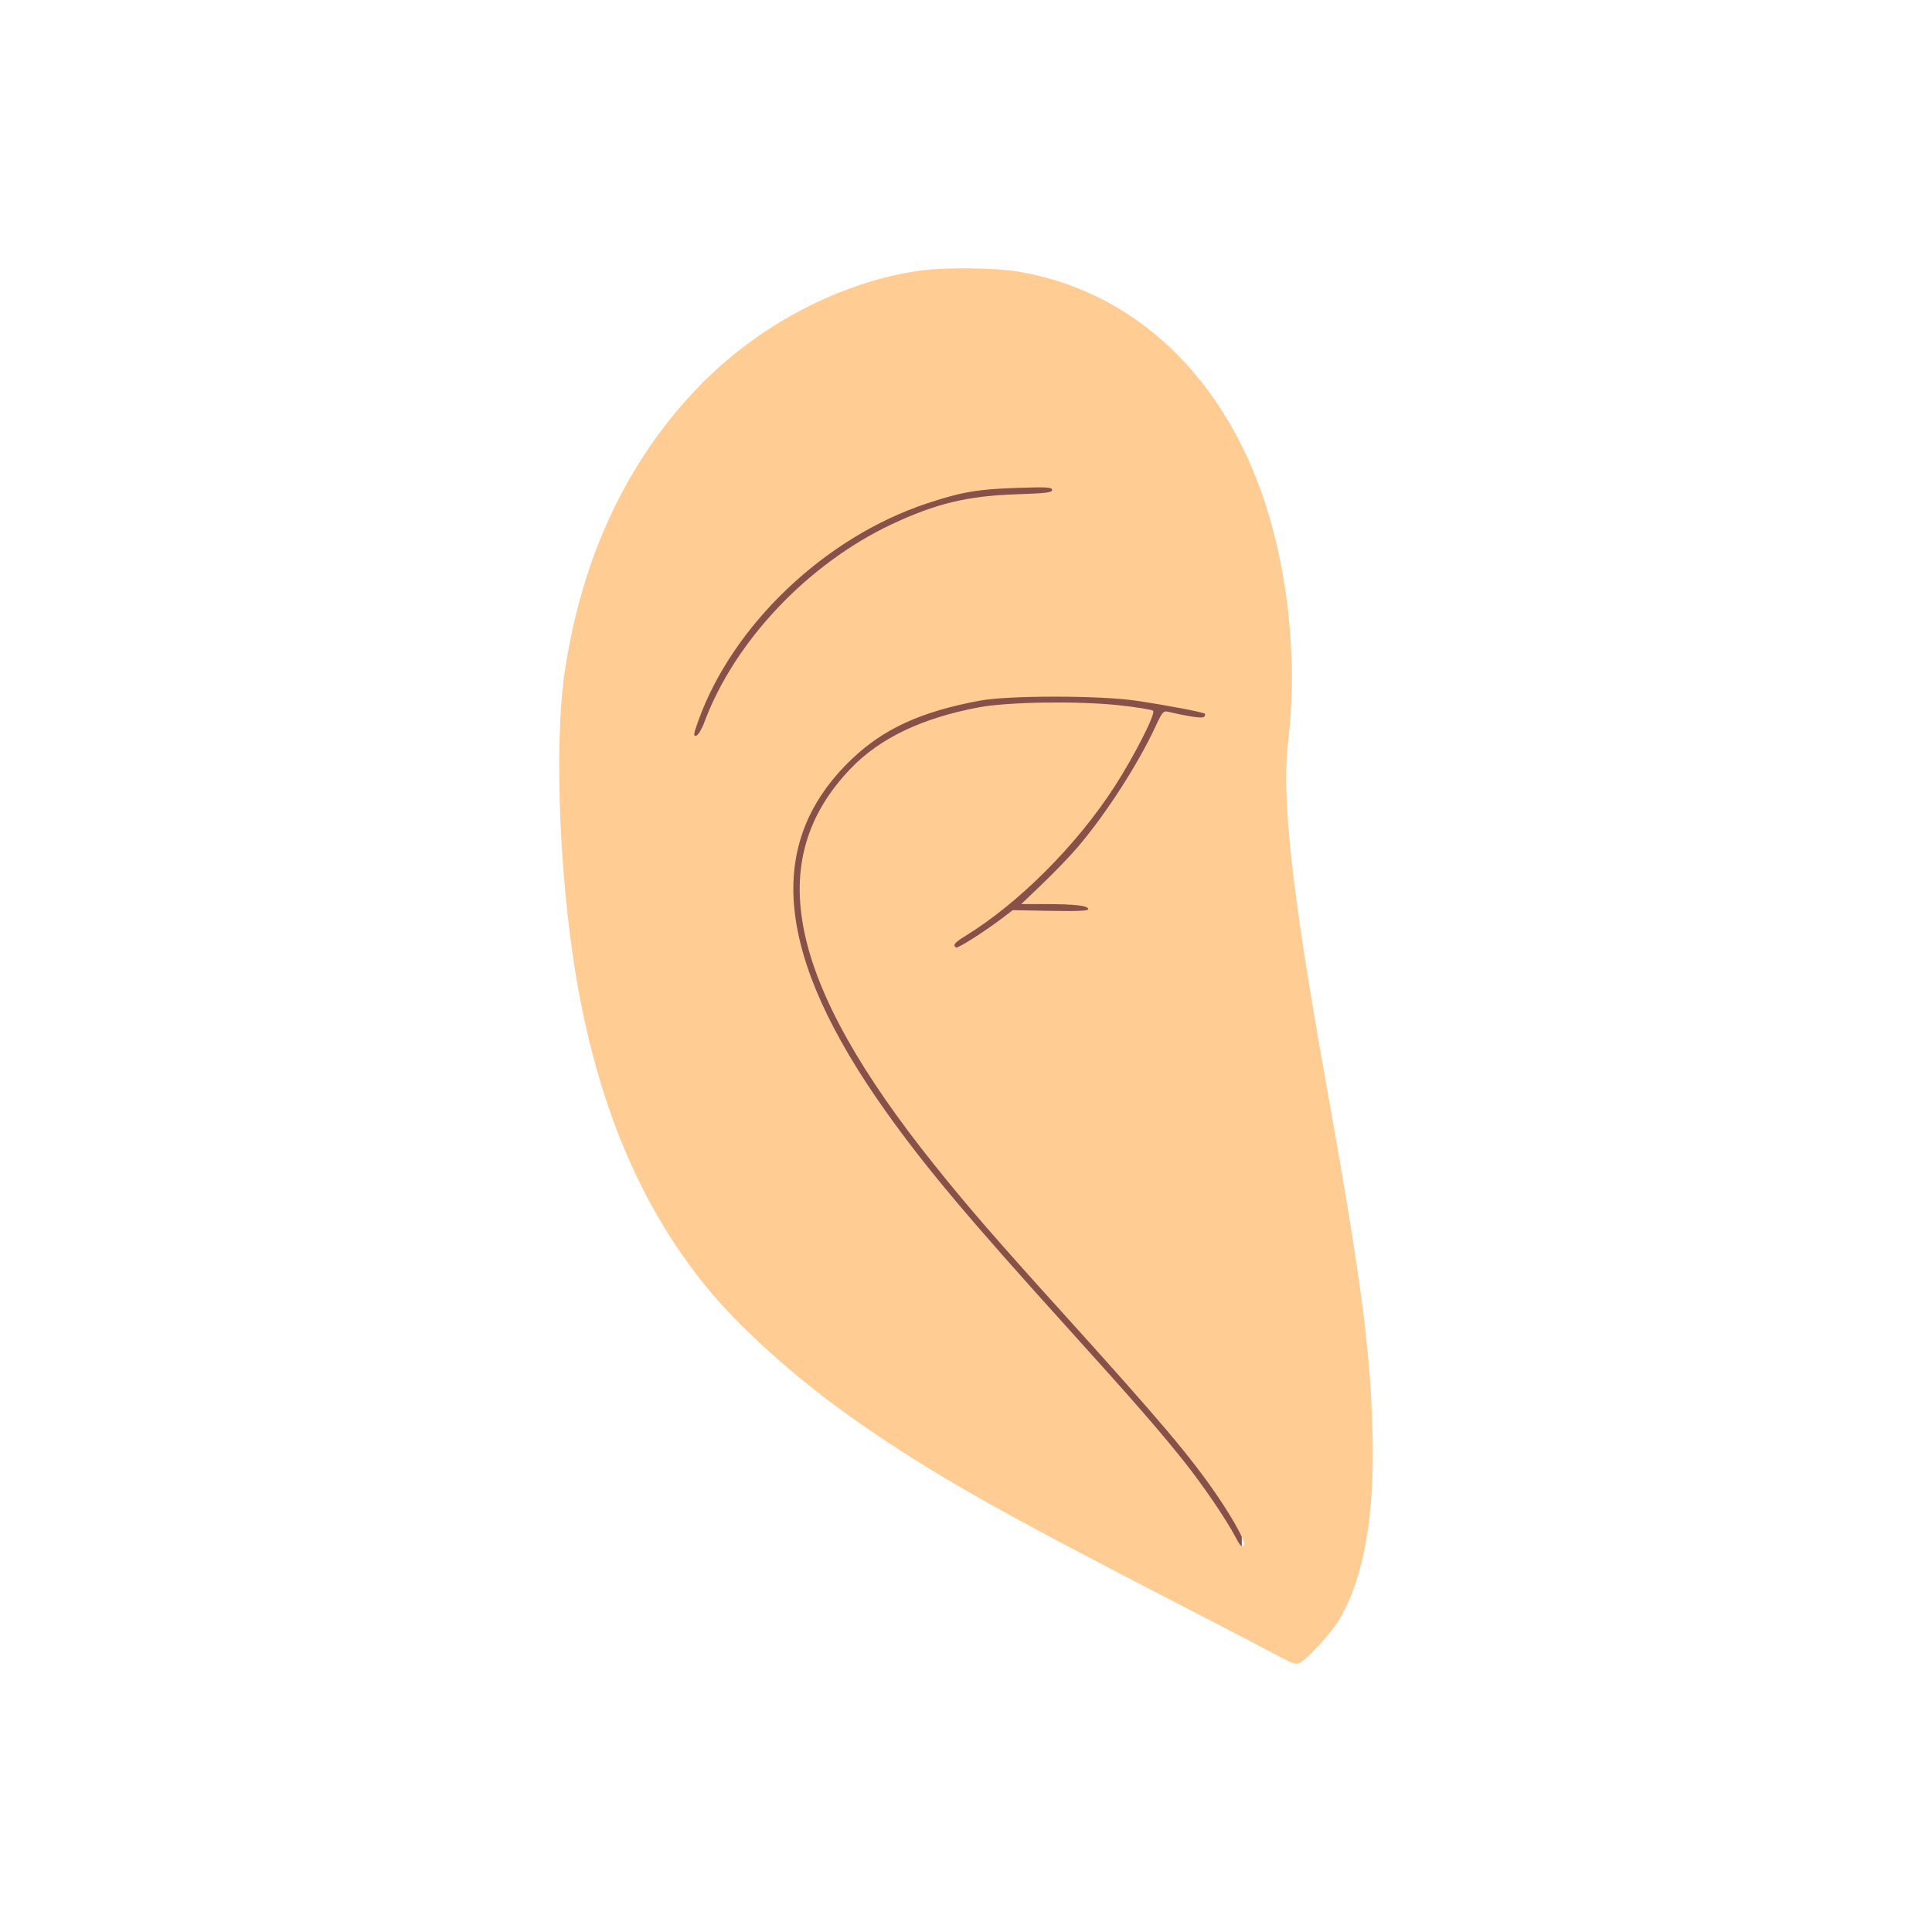 <?xml version="1.0" encoding="UTF-8" standalone="no"?>
<!-- Created with Inkscape (http://www.inkscape.org/) -->

<svg
   xmlns:dc="http://purl.org/dc/elements/1.1/"
   xmlns:cc="http://creativecommons.org/ns#"
   xmlns:rdf="http://www.w3.org/1999/02/22-rdf-syntax-ns#"
   xmlns:svg="http://www.w3.org/2000/svg"
   xmlns="http://www.w3.org/2000/svg"
   xmlns:sodipodi="http://sodipodi.sourceforge.net/DTD/sodipodi-0.dtd"
   xmlns:inkscape="http://www.inkscape.org/namespaces/inkscape"
   sodipodi:docname="Ear.svg"
   inkscape:version="0.92.4 (5da689c313, 2019-01-14)"
   id="svg8"
   version="1.1"
   viewBox="0 0 137.583 137.583"
   height="137.583mm"
   width="137.583mm">
  <defs
     id="defs2" />
  <sodipodi:namedview
     id="base"
     pagecolor="#ffffff"
     bordercolor="#666666"
     borderopacity="1.0"
     inkscape:pageopacity="0.0"
     inkscape:pageshadow="2"
     inkscape:zoom="2.0000001"
     inkscape:cx="200.58745"
     inkscape:cy="329.33209"
     inkscape:document-units="mm"
     inkscape:current-layer="layer1"
     showgrid="false"
     inkscape:window-width="1920"
     inkscape:window-height="1017"
     inkscape:window-x="-8"
     inkscape:window-y="-8"
     inkscape:window-maximized="1">
    <inkscape:grid
       type="xygrid"
       id="grid1587"
       originx="-79.708"
       originy="-36.209" />
  </sodipodi:namedview>
  <g
     inkscape:label="Layer 1"
     inkscape:groupmode="layer"
     id="layer1"
     transform="translate(-79.708,-123.208)"
     style="display:inline;opacity:1">
    <path
       style="display:inline;opacity:1;fill:#87514a;fill-opacity:1;fill-rule:nonzero;stroke:none;stroke-width:0.311;stroke-miterlimit:4;stroke-dasharray:none;stroke-dashoffset:0;stroke-opacity:1"
       d="m 125.673,157.096 h 42.466 v 77.92 L 125.806,194.534 Z"
       id="rect3401"
       inkscape:connector-curvature="0"
       sodipodi:nodetypes="ccccc" />
  </g>
  <g
     inkscape:groupmode="layer"
     id="layer2"
     inkscape:label="Layer 2"
     style="display:inline"
     transform="translate(-79.708,-36.208)" />
  <g
     inkscape:groupmode="layer"
     id="layer3"
     inkscape:label="Layer 3"
     style="display:inline"
     transform="translate(-79.708,-36.208)">
    <path
       style="display:inline;opacity:1;fill:#ffcd94;fill-opacity:1;fill-rule:nonzero;stroke:none;stroke-width:0.151;stroke-miterlimit:4;stroke-dasharray:none;stroke-dashoffset:0;stroke-opacity:1"
       d="m 170.828,154.178 c -0.62,-0.336 -4.296,-2.248 -8.169,-4.249 -12.138,-6.269 -16.498,-8.749 -21.668,-12.325 -4.469,-3.09 -8.715,-6.893 -11.23,-10.055 -4.301,-5.41 -7.133,-11.942 -8.732,-20.142 -1.44,-7.384 -1.929,-17.934 -1.088,-23.474 1.229,-8.098 4.409,-14.862 9.459,-20.122 4.271,-4.448 10.209,-7.564 15.892,-8.34 1.755,-0.239 5.274,-0.2 6.929,0.078 8.83,1.482 15.54,8.322 18.179,18.531 1.245,4.817 1.616,10.127 1.042,14.926 -0.479,4.006 0.253,10.644 2.655,24.085 2.535,14.187 3.167,18.901 3.349,24.983 0.181,6.051 -0.603,10.498 -2.38,13.496 -0.53,0.894 -2.239,2.76 -2.798,3.054 -0.258,0.136 -0.507,0.059 -1.439,-0.447 z m -2.522,-7.943 c 0.146,-0.146 -0.702,-1.721 -1.803,-3.349 -1.944,-2.874 -4.091,-5.418 -11.282,-13.367 -4.643,-5.133 -6.601,-7.393 -8.988,-10.374 -10.418,-13.012 -12.237,-21.664 -5.932,-28.22 2.079,-2.162 5.087,-3.593 9.143,-4.351 2.036,-0.38 6.994,-0.456 9.882,-0.15 1.29,0.137 2.415,0.317 2.499,0.402 0.198,0.199 -1.371,3.276 -2.773,5.437 -2.695,4.157 -6.801,8.264 -10.591,10.593 -0.775,0.476 -0.928,0.666 -0.668,0.826 0.128,0.079 2.071,-1.158 3.345,-2.131 l 0.691,-0.528 2.689,0.05 c 1.912,0.035 2.689,6.1e-4 2.689,-0.12 -1.5e-4,-0.247 -0.896,-0.357 -2.953,-0.361 l -1.817,-0.004 1.54,-1.474 c 0.847,-0.811 1.974,-1.985 2.504,-2.61 2.017,-2.378 4.285,-5.902 5.523,-8.582 0.449,-0.973 0.557,-1.104 0.85,-1.036 1.564,0.363 2.474,0.494 2.597,0.373 0.078,-0.077 0.104,-0.176 0.059,-0.222 -0.114,-0.114 -2.706,-0.606 -4.895,-0.93 -2.59,-0.383 -9.084,-0.385 -11.131,-0.004 -4.186,0.779 -6.85,1.997 -9.129,4.174 -6.239,5.958 -5.46,13.979 2.436,25.082 2.814,3.957 5.854,7.575 13.042,15.523 4.59,5.076 6.391,7.141 8.193,9.4 1.315,1.649 2.984,4.096 3.632,5.328 0.376,0.715 0.47,0.805 0.649,0.625 z M 129.887,87.588 c 2.156,-5.742 7.366,-11.236 13.311,-14.039 3.138,-1.479 5.413,-2.027 8.897,-2.141 2.117,-0.07 2.537,-0.121 2.537,-0.31 0,-0.196 -0.346,-0.216 -2.537,-0.144 -2.776,0.091 -3.936,0.292 -6.397,1.11 -7.255,2.41 -13.81,8.648 -16.264,15.478 -0.337,0.938 -0.361,1.102 -0.154,1.06 0.142,-0.029 0.396,-0.452 0.606,-1.014 z"
       id="path3384-1"
       inkscape:connector-curvature="0" />
  </g>
  <g
     inkscape:groupmode="layer"
     id="layer4"
     inkscape:label="Layer 4"
     style="display:inline"
     transform="translate(-79.708,-36.208)" />
</svg>
